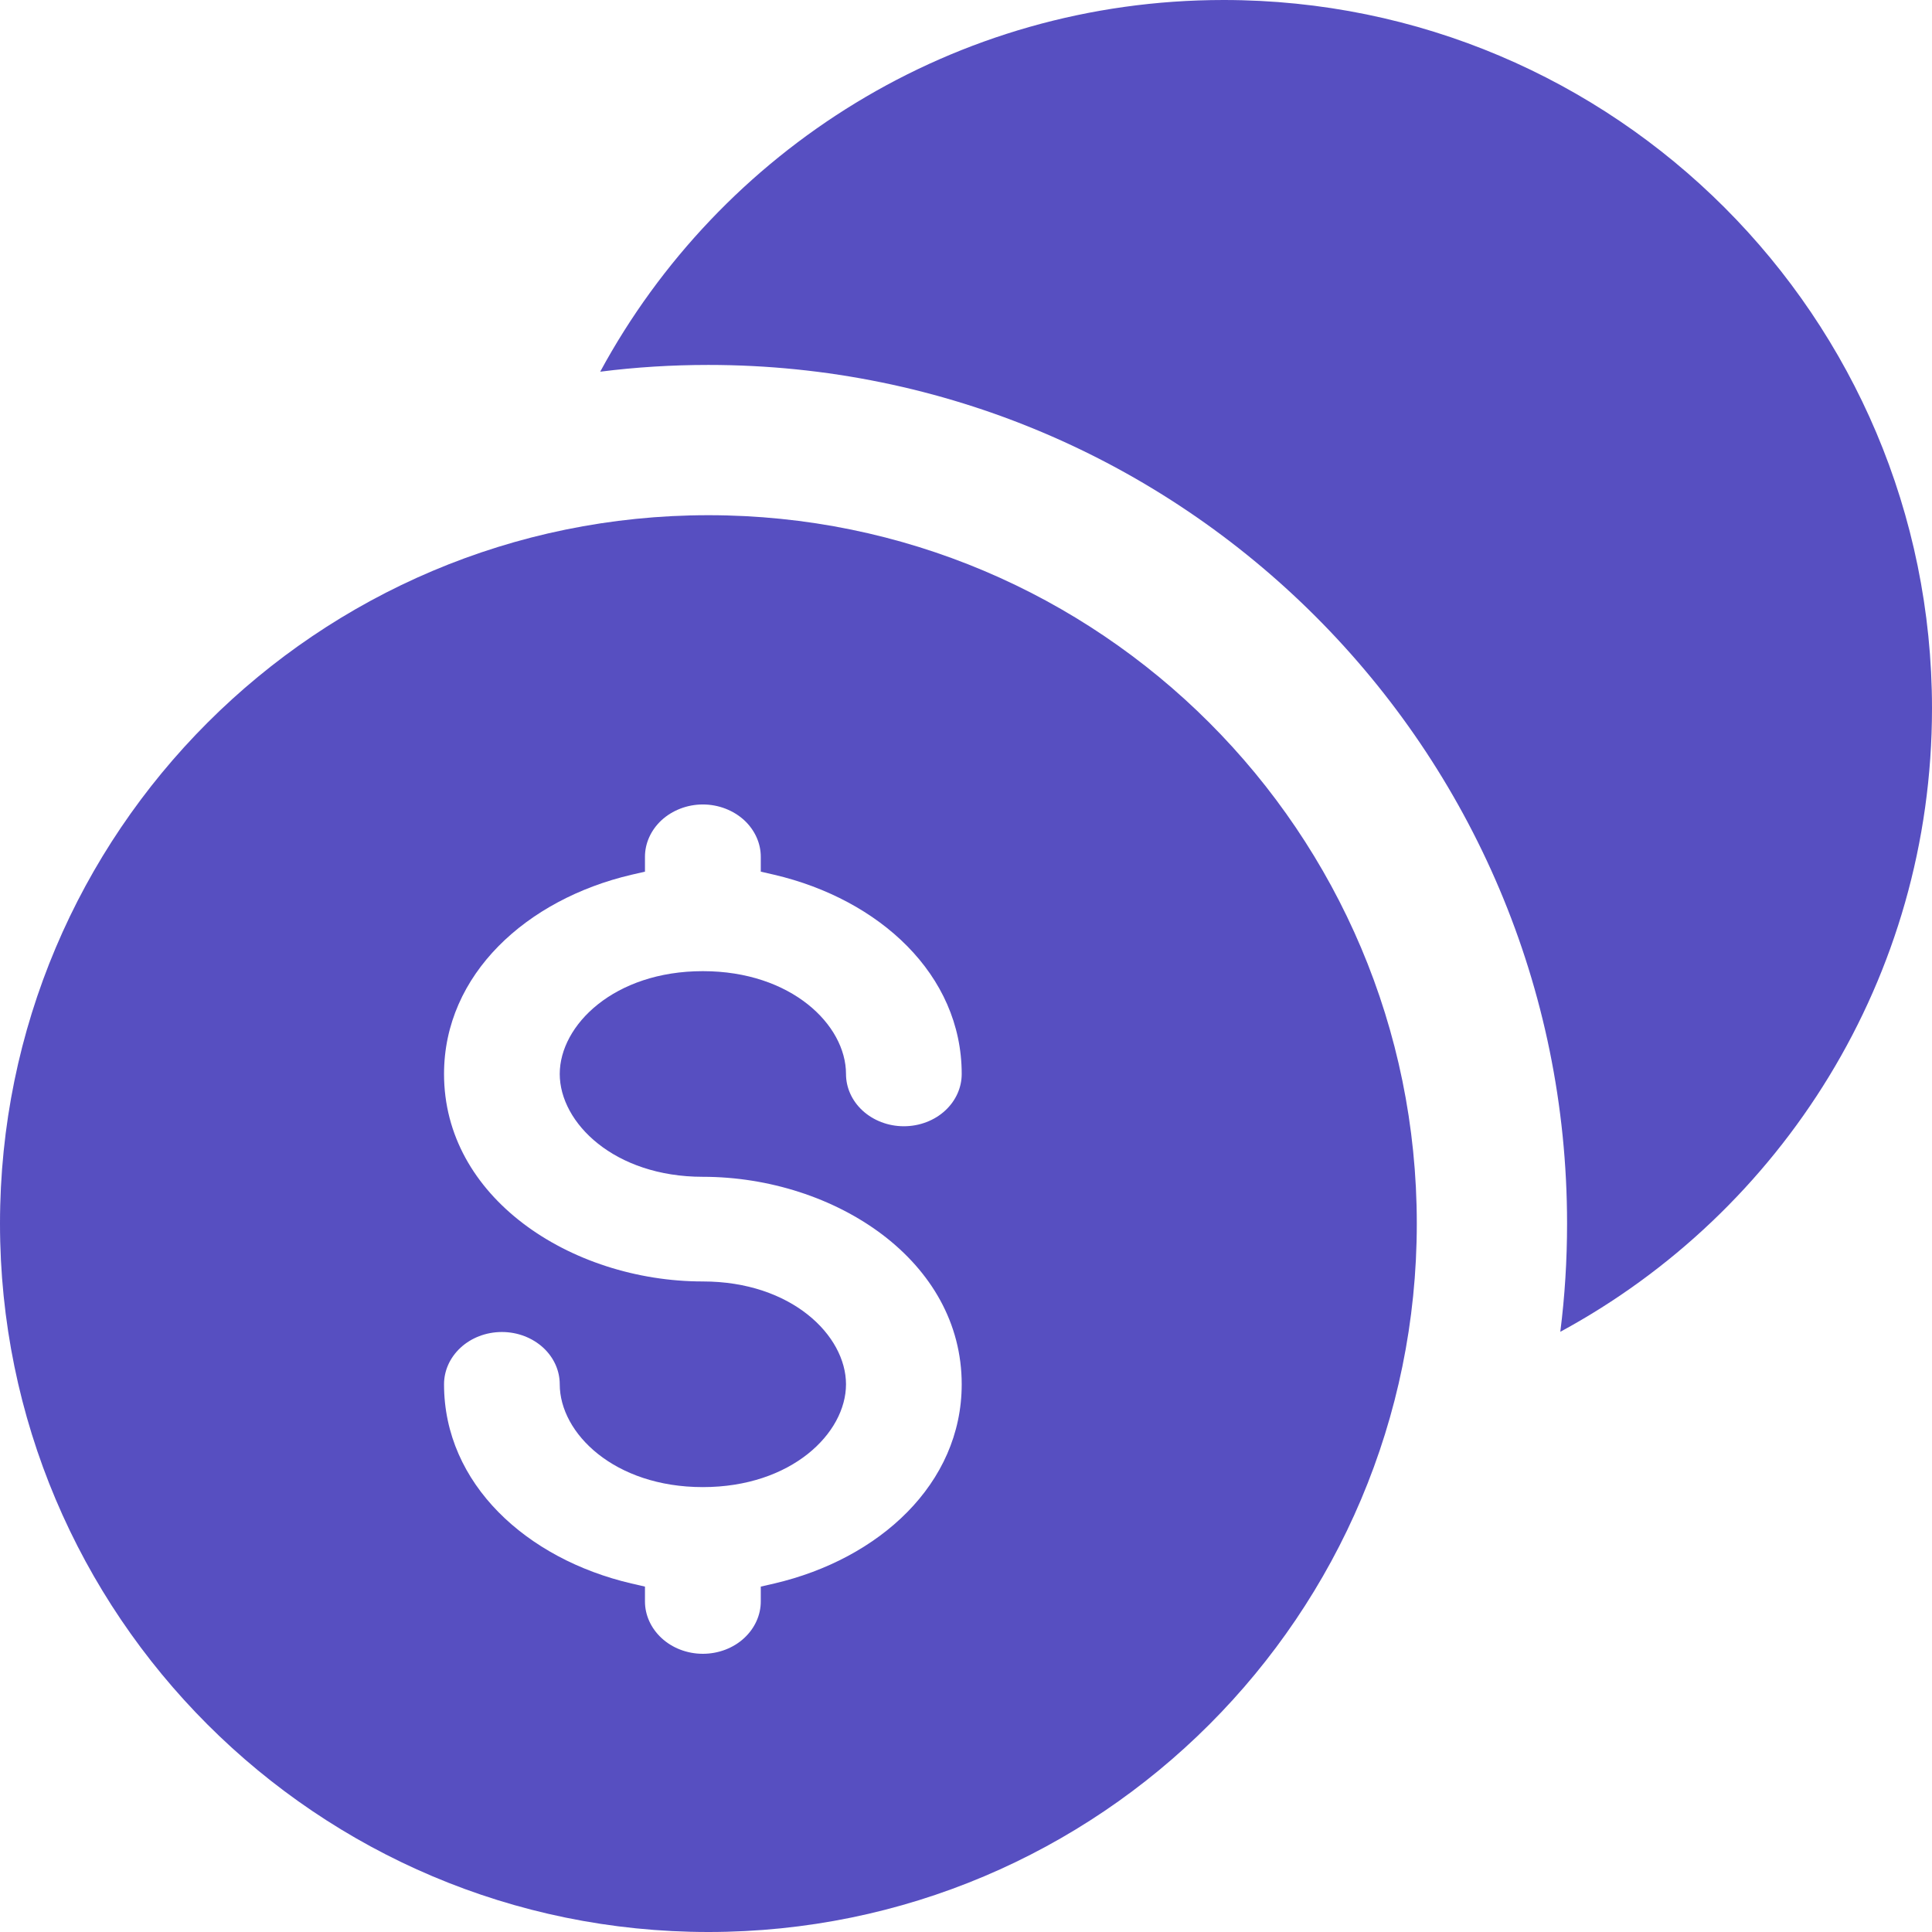 <svg
    width="18"
    height="18"
    viewBox="0 0 18 18"
    fill="none"
    xmlns="http://www.w3.org/2000/svg">
    <path
        d="M5.592 3.463C5.922 3.421 6.259 3.4 6.6 3.4C11.018 3.4 14.6 6.982 14.6 11.4C14.6 11.742 14.579 12.078 14.537 12.408C16.599 11.292 18 9.11 18 6.6C18 2.955 15.045 0 11.4 0C8.89 0 6.708 1.401 5.592 3.463Z"
        fill="#574FC1" />
    <path
        fill-rule="evenodd"
        clip-rule="evenodd"
        d="M6.009 8.121L5.883 8.15C4.906 8.379 4.137 9.078 4.137 10.006C4.137 10.577 4.424 11.056 4.873 11.398C5.324 11.741 5.933 11.939 6.548 11.939C7.374 11.939 7.882 12.442 7.882 12.897C7.882 13.353 7.374 13.855 6.548 13.855C5.723 13.855 5.215 13.353 5.215 12.897C5.215 12.772 5.162 12.65 5.062 12.557C4.961 12.464 4.823 12.41 4.676 12.41C4.529 12.41 4.39 12.464 4.29 12.557C4.19 12.65 4.137 12.772 4.137 12.897C4.137 13.825 4.906 14.525 5.883 14.753L6.009 14.782V14.921C6.009 15.045 6.063 15.168 6.163 15.261C6.263 15.354 6.402 15.408 6.548 15.408C6.695 15.408 6.834 15.354 6.934 15.261C7.034 15.168 7.088 15.045 7.088 14.921V14.782L7.214 14.753C8.191 14.525 8.96 13.825 8.96 12.897C8.96 12.326 8.673 11.847 8.224 11.505C7.772 11.162 7.164 10.964 6.548 10.964C5.723 10.964 5.215 10.461 5.215 10.006C5.215 9.55 5.723 9.048 6.548 9.048C7.374 9.048 7.882 9.55 7.882 10.006C7.882 10.131 7.935 10.253 8.035 10.346C8.136 10.439 8.274 10.493 8.421 10.493C8.568 10.493 8.707 10.439 8.807 10.346C8.907 10.253 8.96 10.131 8.96 10.006C8.96 9.078 8.191 8.379 7.214 8.15L7.088 8.121V7.982C7.088 7.858 7.034 7.735 6.934 7.642C6.834 7.55 6.695 7.495 6.548 7.495C6.402 7.495 6.263 7.55 6.163 7.642C6.063 7.735 6.009 7.858 6.009 7.982V8.121ZM13.2 11.4C13.2 15.045 10.245 18 6.6 18C2.955 18 0 15.045 0 11.4C0 7.755 2.955 4.8 6.6 4.8C10.245 4.8 13.2 7.755 13.2 11.4Z"
        fill="#574FC1" />
</svg>
